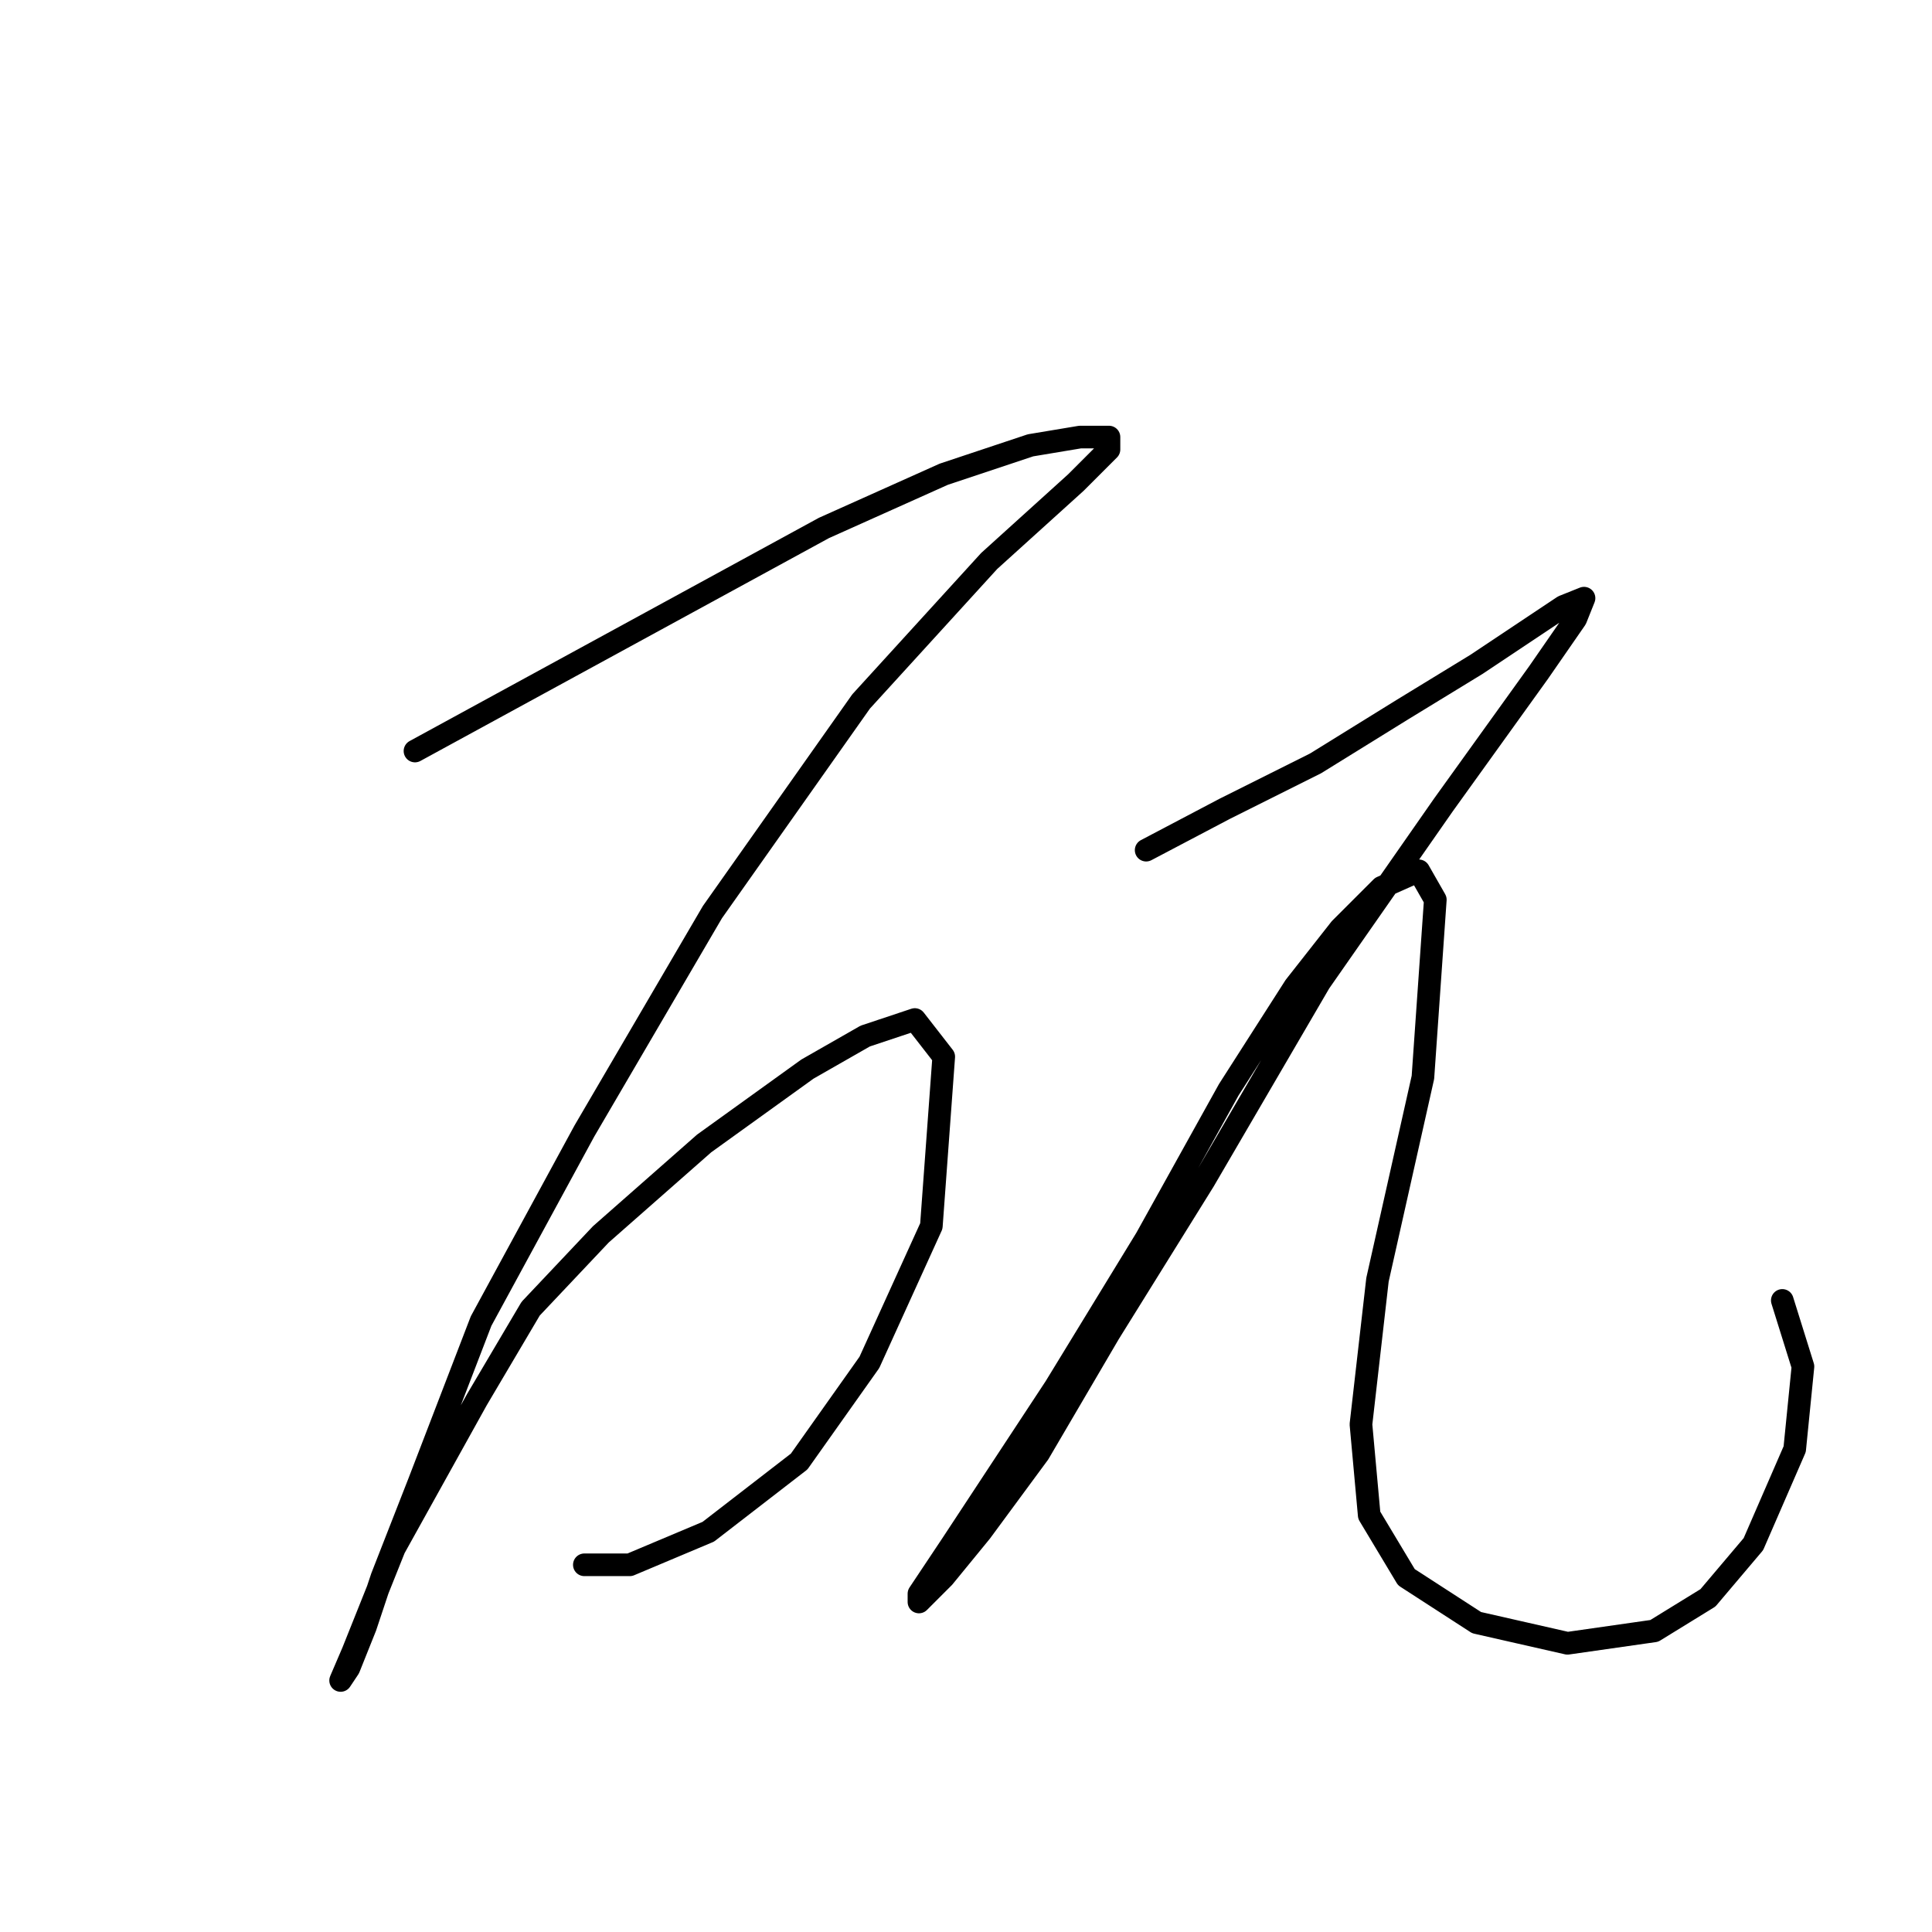 <?xml version="1.0" standalone="no"?>
    <svg width="256" height="256" xmlns="http://www.w3.org/2000/svg" version="1.1">
    <polyline stroke="black" stroke-width="3" stroke-linecap="round" fill="transparent" stroke-linejoin="round" points="54.988 99.514 73.051 89.661 91.114 79.809 109.177 69.956 125.05 62.84 136.545 59.009 143.113 57.914 146.945 57.914 146.945 59.556 142.566 63.935 131.071 74.335 114.103 92.945 94.398 120.861 77.43 149.871 63.746 175.05 55.535 196.397 50.609 208.986 48.42 215.554 46.23 221.028 45.135 222.67 46.778 218.839 52.251 205.155 63.198 185.45 70.314 173.408 79.619 163.555 93.303 151.513 106.987 141.661 114.65 137.282 121.219 135.092 125.05 140.018 123.408 162.46 115.198 180.523 105.893 193.66 93.851 202.965 83.451 207.344 77.43 207.344 77.43 207.344 " />
        <polyline stroke="black" stroke-width="3" stroke-linecap="round" fill="transparent" stroke-linejoin="round" points="151.871 112.65 162.271 107.177 174.313 101.156 185.807 94.04 195.66 88.019 202.228 83.64 207.155 80.356 209.891 79.261 208.797 81.998 203.87 89.114 191.281 106.629 174.86 130.166 159.534 156.439 146.945 176.692 137.64 192.565 129.977 202.965 125.05 208.986 121.766 212.27 121.766 211.176 126.145 204.607 139.829 183.807 151.871 164.102 162.818 144.397 171.576 130.713 177.597 123.05 183.071 117.577 187.997 115.387 190.186 119.219 188.544 142.755 182.523 169.576 180.334 188.734 181.429 200.776 186.355 208.986 195.66 215.007 207.702 217.744 219.197 216.102 226.312 211.723 232.333 204.607 237.807 192.018 238.901 181.071 236.165 172.313 236.165 172.313 " />
        </svg>